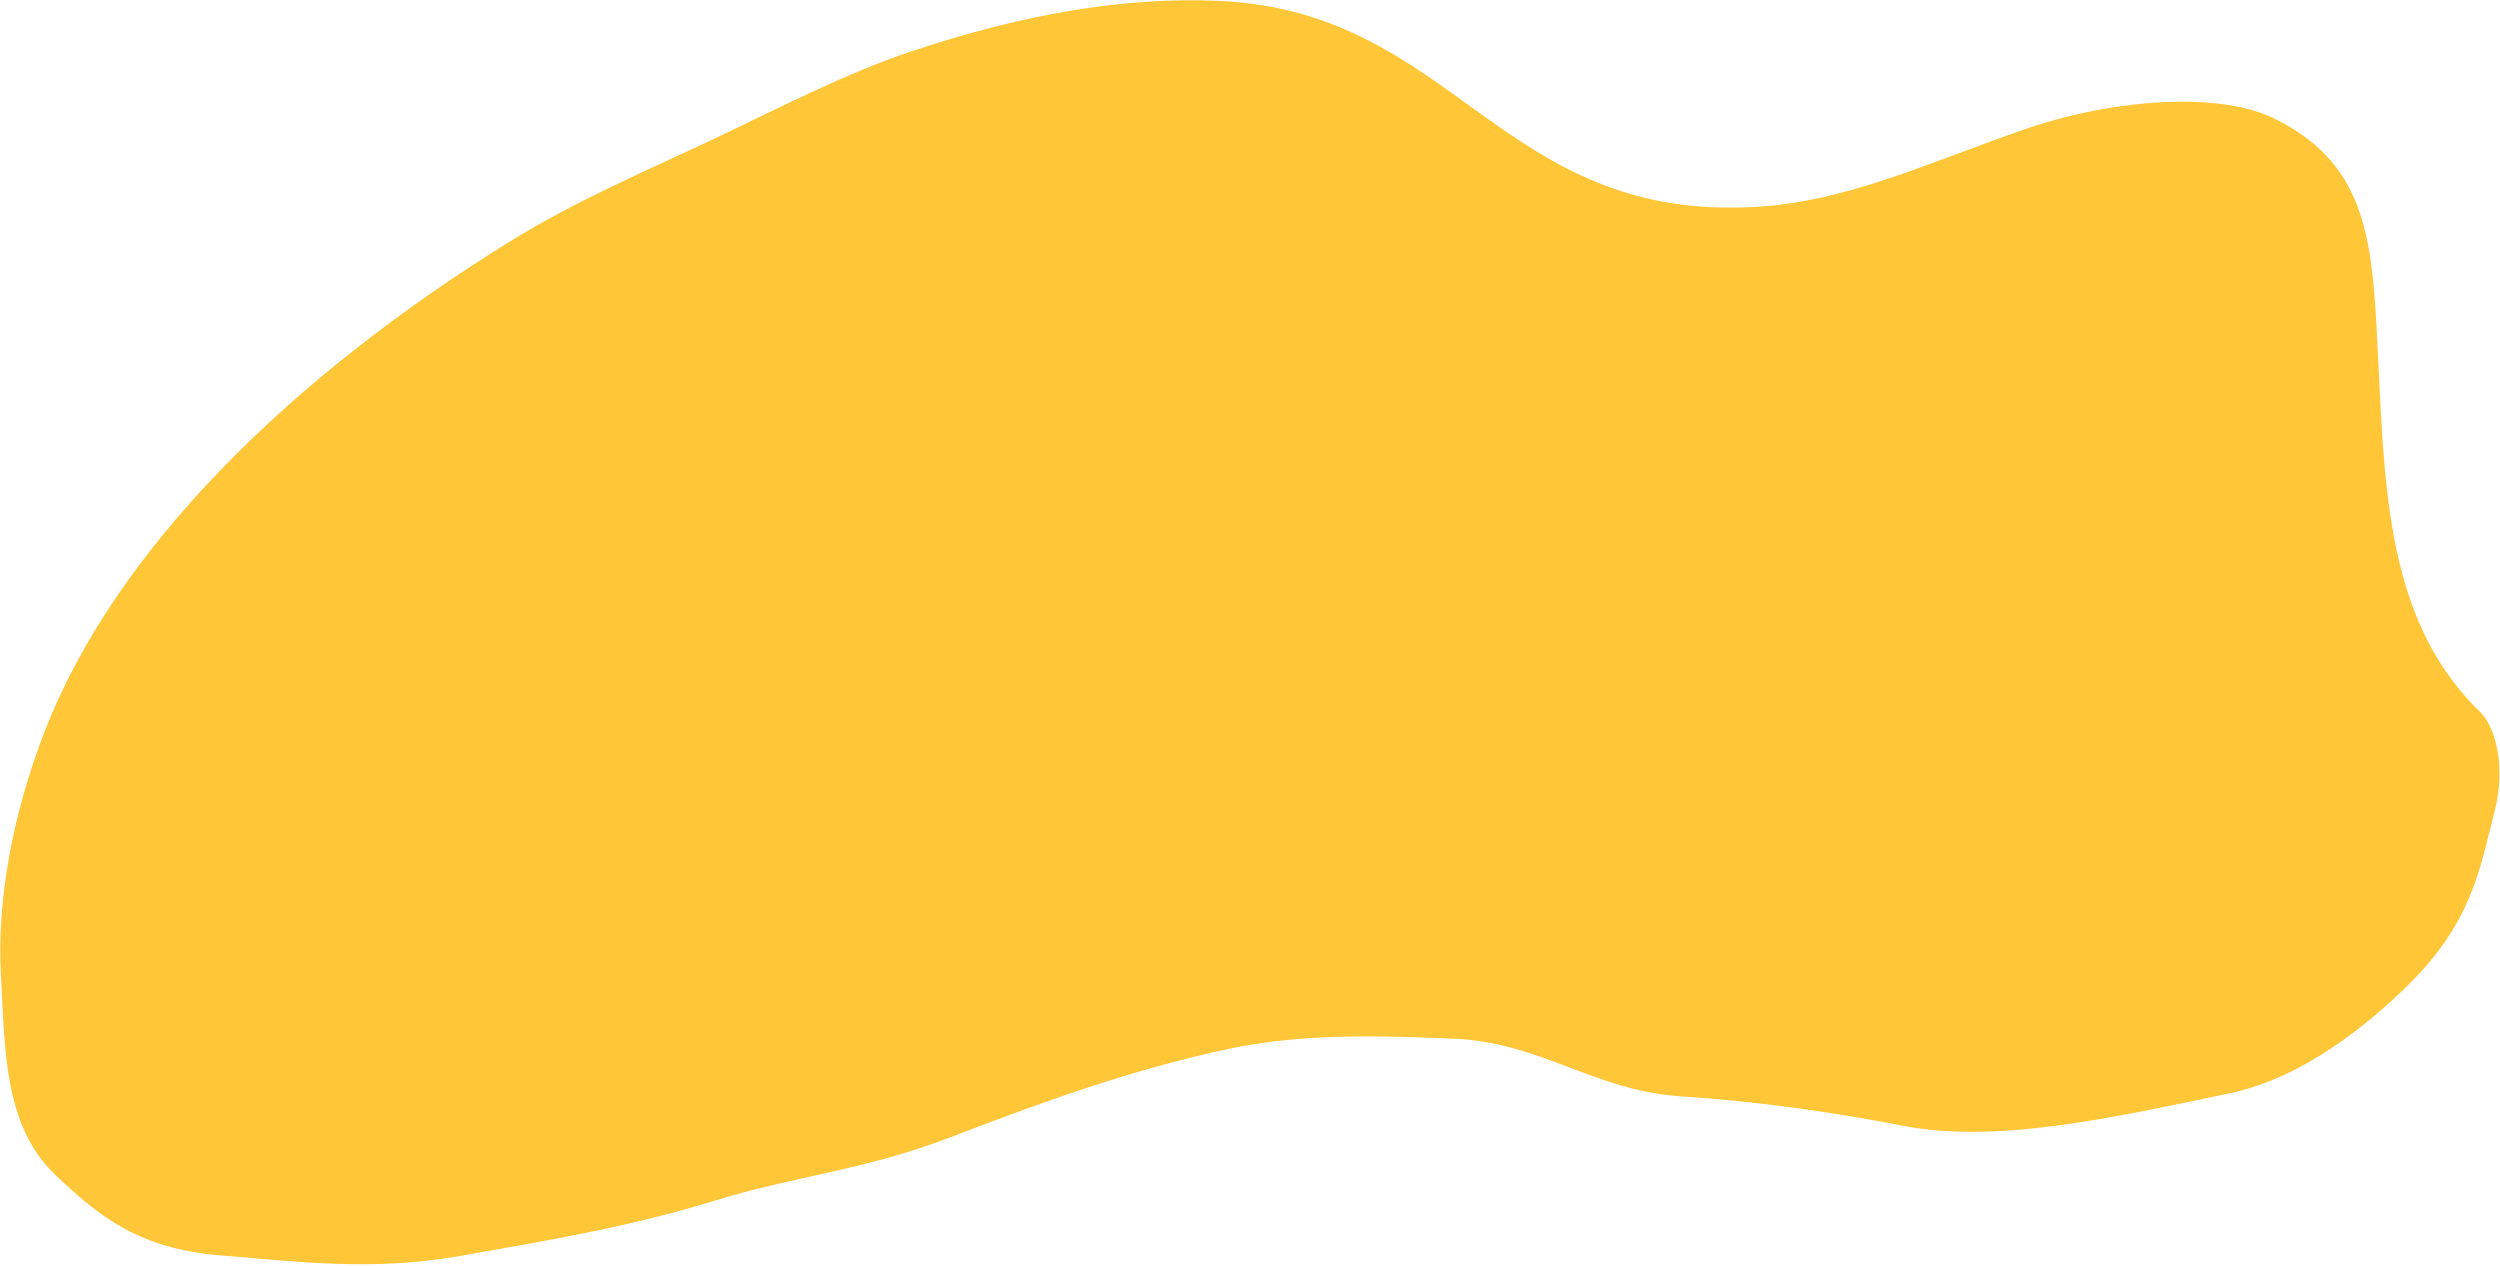 <svg width="962" height="487" viewBox="0 0 962 487" fill="none" xmlns="http://www.w3.org/2000/svg">
<path d="M914.589 127.528C917.573 183.792 916.901 236.14 952.85 272.505C961.689 279.758 963.713 297.349 960.025 311.73C954.055 335.012 951.291 355.518 924.636 381.034C905.161 399.677 882.033 415.681 858.046 420.688C812.716 430.151 768.145 440.248 731.888 433.133C705.138 427.884 676.242 423.821 646.934 421.882C612.859 419.628 593.195 400.953 558.757 399.652C532.265 398.651 501.55 397.227 470.67 404.046C434.566 412.02 402.962 423.325 365.453 437.722C332.731 450.283 306.212 452.408 274.839 462.069C241.524 472.328 208.239 477.783 176.702 483.338C142.855 489.3 113.66 485.39 84.971 483.075C53.783 480.559 38.525 468.469 21.438 452.254C1.426 433.265 1.893 403.984 0.32 374.325C-1.136 346.854 4.649 313.619 17.273 281.201C44.529 211.208 112.032 144.92 196.744 92.6C221.769 77.143 248.163 65.989 273.763 53.883C299.35 41.784 325.627 28.077 351.02 19.648C394.564 5.194 433.267 -1.301 469.266 0.354C560.344 4.541 577.222 85.517 675.962 79.593C710.69 77.509 741.109 62.959 778.746 49.874C813.408 37.824 853.869 35.297 874.757 45.433C909.032 62.066 912.564 89.34 914.589 127.528Z" fill="#FFC637"/>
</svg>
